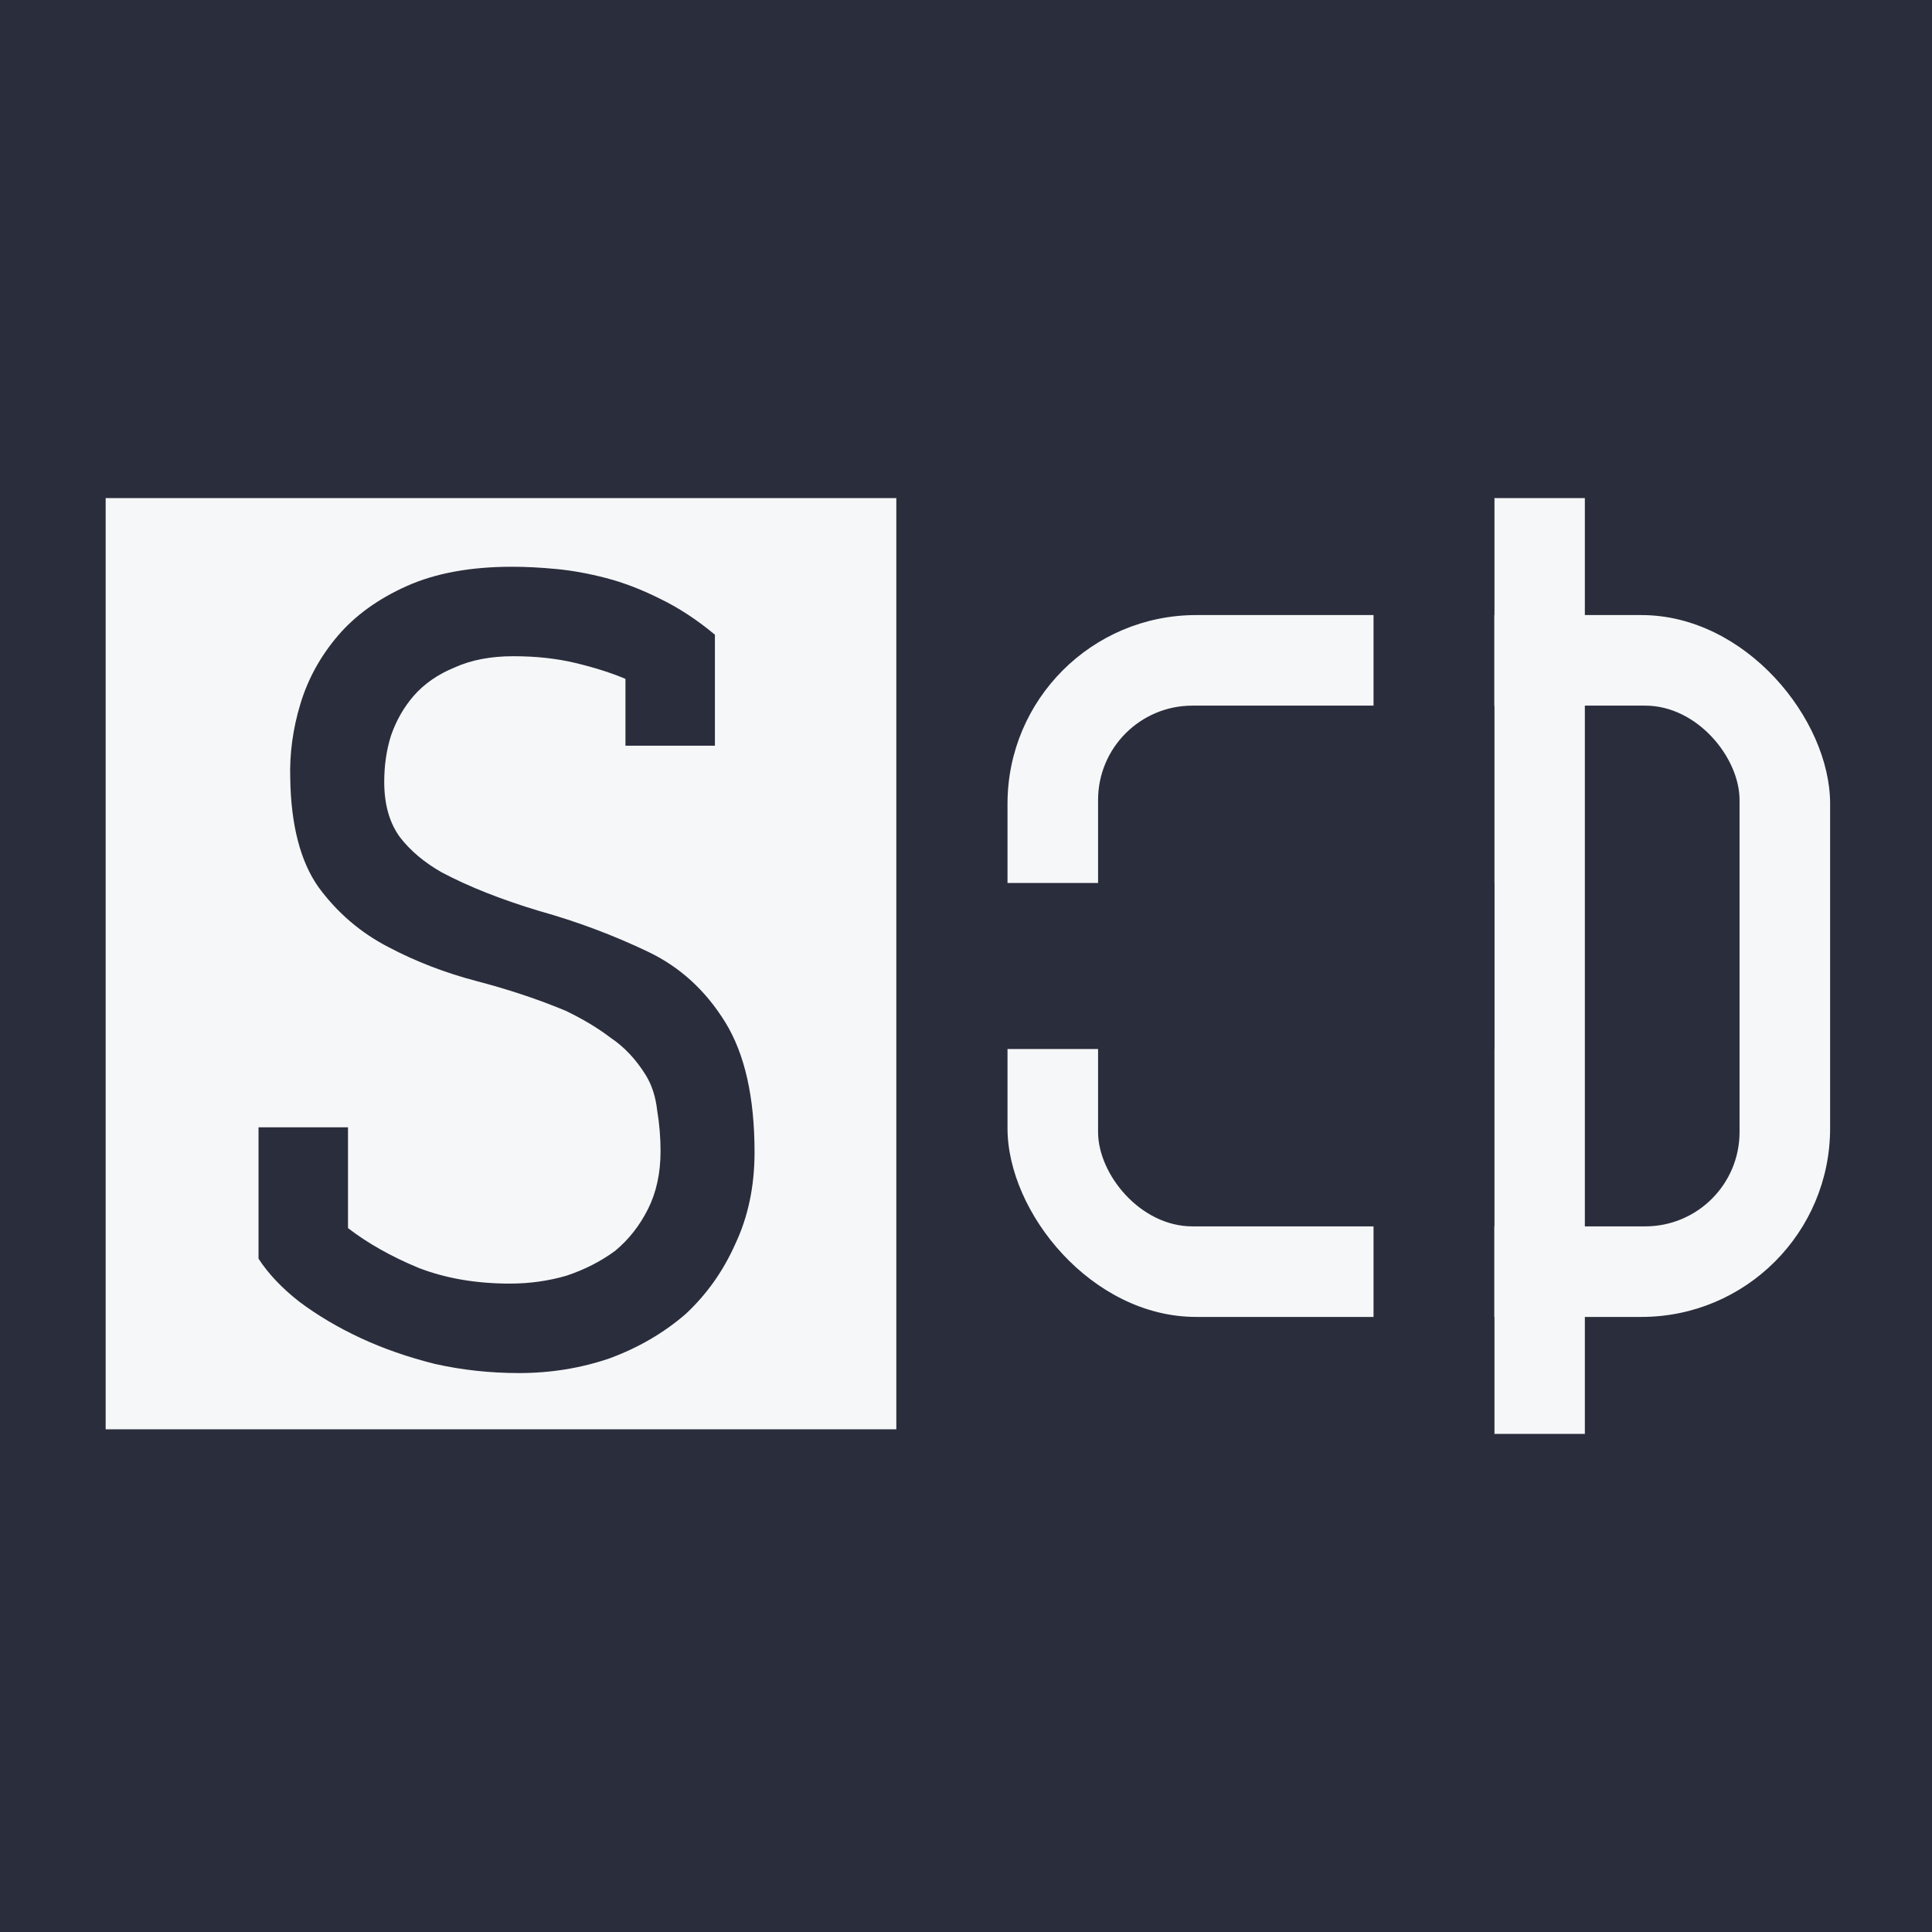 <svg width="512" height="512" viewBox="0 0 512 512" fill="none" xmlns="http://www.w3.org/2000/svg">
<rect width="512" height="512" fill="#2A2D3C"/>
<rect width="209.533" height="246.78" transform="translate(28 132)" fill="#F6F7F8"/>
<path d="M181.656 348.27C187.258 343.068 191.66 336.865 194.861 329.663C198.262 322.46 199.963 314.357 199.963 305.353C199.963 290.748 197.362 279.244 192.16 270.84C186.958 262.437 180.156 256.235 171.752 252.233C162.549 247.832 152.945 244.23 142.942 241.429C132.938 238.428 124.335 235.027 117.132 231.226C112.53 228.625 108.829 225.523 106.028 221.922C103.227 218.121 101.826 213.219 101.826 207.217C101.826 202.815 102.426 198.713 103.627 194.912C105.027 190.91 107.028 187.409 109.629 184.408C112.43 181.207 116.031 178.706 120.433 176.905C124.835 174.904 130.037 173.904 136.039 173.904C142.041 173.904 147.543 174.504 152.545 175.705C157.547 176.905 161.949 178.306 165.75 179.906V197.613H189.459V168.202C184.657 164.2 179.755 160.999 174.754 158.598C169.952 156.197 165.25 154.397 160.648 153.196C156.047 151.996 151.645 151.195 147.443 150.795C143.242 150.395 139.34 150.195 135.739 150.195C124.735 150.195 115.431 151.896 107.828 155.297C100.226 158.698 94.123 163.1 89.522 168.502C84.92 173.904 81.618 179.906 79.618 186.509C77.617 193.111 76.717 199.714 76.917 206.316C77.117 218.721 79.618 228.324 84.419 235.127C89.421 241.93 95.624 247.232 103.027 251.033C110.229 254.834 118.032 257.836 126.435 260.036C134.839 262.237 142.641 264.838 149.844 267.839C154.446 270.04 158.447 272.441 161.849 275.042C165.45 277.443 168.551 280.744 171.152 284.946C172.753 287.547 173.753 290.648 174.153 294.249C174.754 297.851 175.054 301.452 175.054 305.053C175.054 310.856 173.953 315.957 171.752 320.359C169.552 324.761 166.651 328.462 163.049 331.463C159.248 334.264 154.946 336.465 150.144 338.066C145.342 339.466 140.341 340.167 135.139 340.167C126.135 340.167 118.032 338.766 110.829 335.965C103.627 332.964 97.424 329.463 92.222 325.461V298.751H68.514V333.564C71.115 337.566 74.716 341.367 79.318 344.968C84.119 348.57 89.522 351.771 95.524 354.572C101.526 357.373 108.128 359.674 115.331 361.475C122.534 363.075 129.937 363.876 137.54 363.876C145.943 363.876 153.946 362.575 161.549 359.974C169.151 357.173 175.854 353.272 181.656 348.27Z" fill="#2A2D3C"/>
<rect width="248" height="248" transform="translate(252 132)" fill="#2A2D3C"/>
<rect x="267" y="163" width="218" height="186" rx="50" fill="#F6F7F8"/>
<rect x="291" y="187" width="170" height="138" rx="25" fill="#2A2D3C"/>
<rect width="24" height="248" transform="translate(396 132)" fill="#F6F7F8"/>
<rect width="32" height="248" transform="translate(364 132)" fill="#2A2D3C"/>
<rect width="144" height="44" transform="translate(252 234)" fill="#2A2D3C"/>
</svg>
